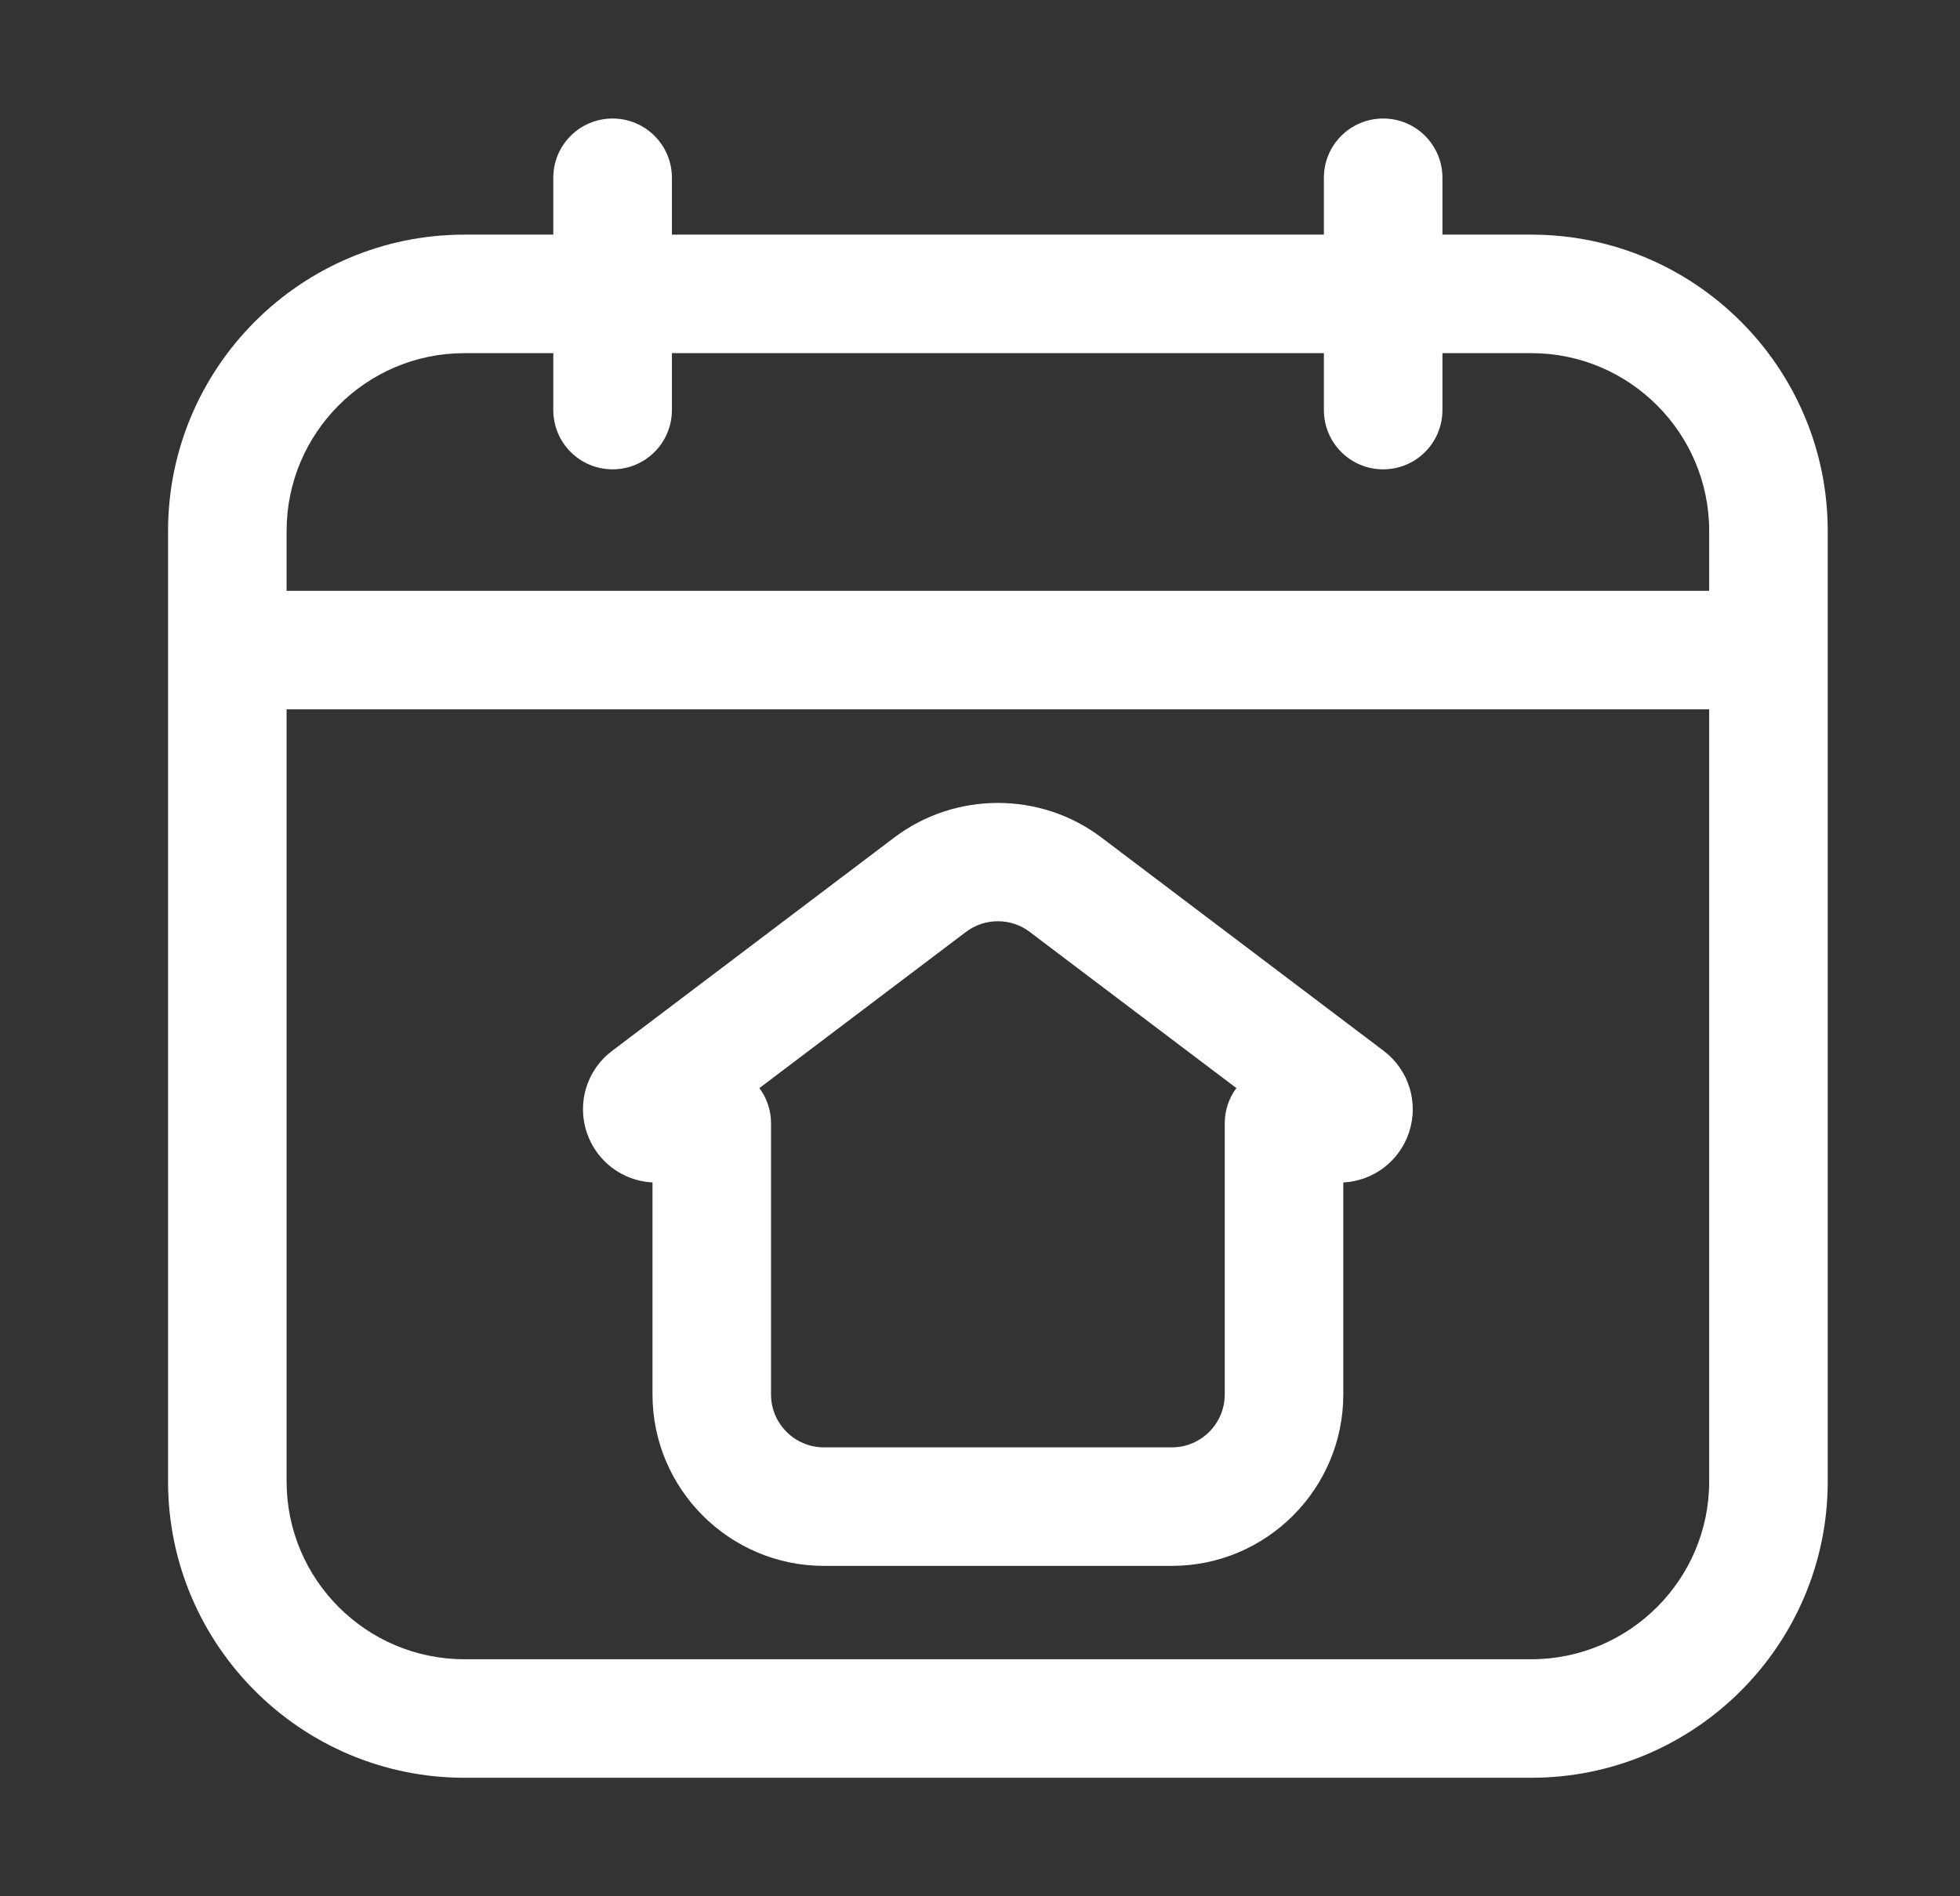 <svg width="31" height="30" viewBox="0 0 31 30" fill="none" xmlns="http://www.w3.org/2000/svg">
<rect x="0" y="0" width="31" height="30" fill="#333333" stroke="none"/>
<path d="M24.22 3.712H22.814V2.812C22.814 2.294 22.395 1.875 21.877 1.875C21.358 1.875 20.939 2.294 20.939 2.812V3.712H10.627V2.812C10.627 2.294 10.207 1.875 9.689 1.875C9.171 1.875 8.751 2.294 8.751 2.812V3.712H7.345C4.761 3.712 2.658 5.815 2.658 8.4V23.438C2.658 26.022 4.761 28.125 7.345 28.125H24.22C26.805 28.125 28.908 26.022 28.908 23.438V8.4C28.908 5.815 26.805 3.712 24.22 3.712ZM4.533 8.4C4.533 6.849 5.794 5.587 7.345 5.587H8.751V6.487C8.751 7.006 9.171 7.425 9.689 7.425C10.207 7.425 10.627 7.006 10.627 6.487V5.587H20.939V6.487C20.939 7.006 21.358 7.425 21.877 7.425C22.395 7.425 22.814 7.006 22.814 6.487V5.587H24.22C25.771 5.587 27.033 6.849 27.033 8.4V9.347H4.533V8.4ZM24.22 26.25H7.345C5.794 26.25 4.533 24.988 4.533 23.438V11.222H27.033V23.438C27.033 24.988 25.771 26.25 24.22 26.25Z" fill="white"/>
<path d="M17.418 13.248C16.456 12.521 15.11 12.521 14.147 13.248L9.683 16.624C9.283 16.924 9.122 17.444 9.281 17.917C9.432 18.372 9.846 18.683 10.32 18.707V22.061C10.32 23.556 11.537 24.773 13.032 24.773H18.534C20.029 24.773 21.246 23.556 21.246 22.061V18.707C21.72 18.683 22.134 18.372 22.285 17.917C22.443 17.444 22.282 16.924 21.883 16.624L17.418 13.248ZM19.371 17.771V22.061C19.371 22.523 18.995 22.898 18.534 22.898H13.032C12.57 22.898 12.195 22.523 12.195 22.061V17.771C12.195 17.563 12.126 17.369 12.011 17.214L15.277 14.744C15.576 14.518 15.991 14.518 16.287 14.744L19.555 17.214C19.439 17.369 19.371 17.563 19.371 17.771Z" fill="white"/>
</svg>
